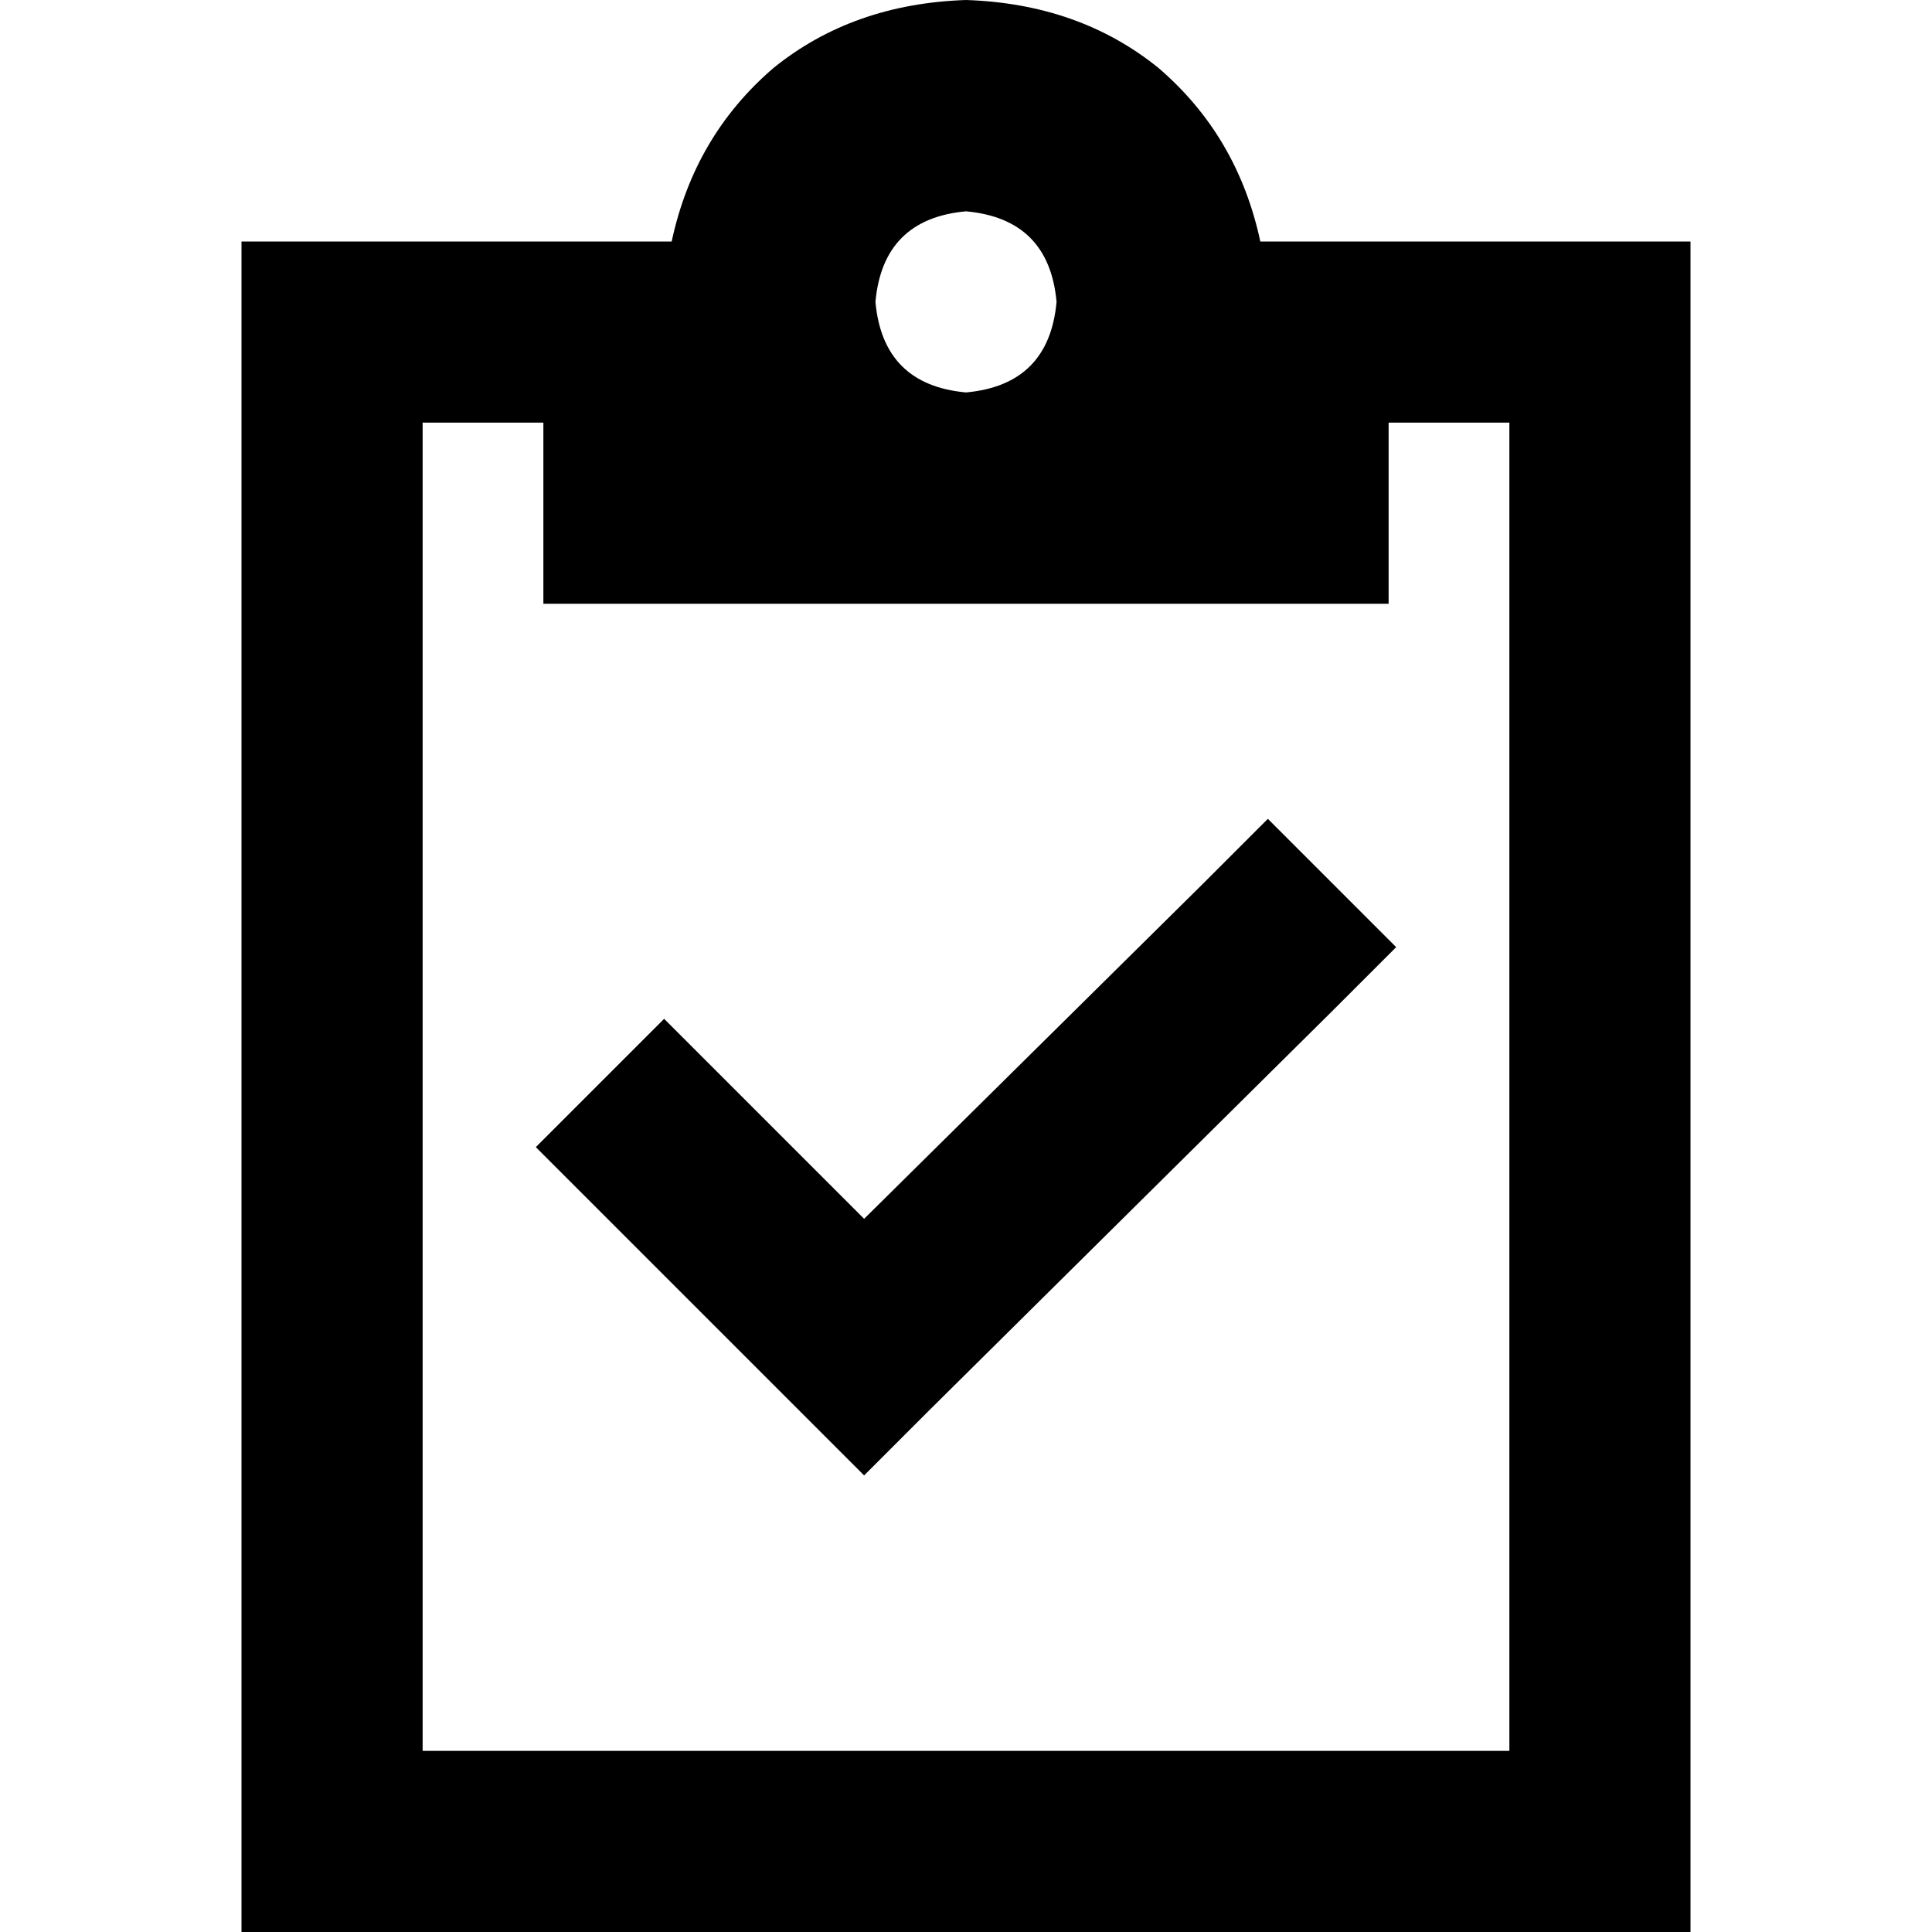 <svg xmlns="http://www.w3.org/2000/svg" viewBox="0 0 512 512">
  <path d="M 400 64 L 368 64 L 334 64 Q 328 36 307 18 Q 286 1 256 0 Q 226 1 205 18 Q 184 36 178 64 L 144 64 L 112 64 L 64 64 L 64 112 L 64 464 L 64 512 L 112 512 L 400 512 L 448 512 L 448 464 L 448 112 L 448 64 L 400 64 L 400 64 Z M 144 112 L 144 160 L 256 160 L 368 160 L 368 112 L 400 112 L 400 464 L 112 464 L 112 112 L 144 112 L 144 112 Z M 232 80 Q 234 58 256 56 Q 278 58 280 80 Q 278 102 256 104 Q 234 102 232 80 L 232 80 Z M 353 268 L 370 251 L 336 217 L 319 234 L 229 323 L 193 287 L 176 270 L 142 304 L 159 321 L 212 374 L 229 391 L 246 374 L 353 268 L 353 268 Z" />
</svg>